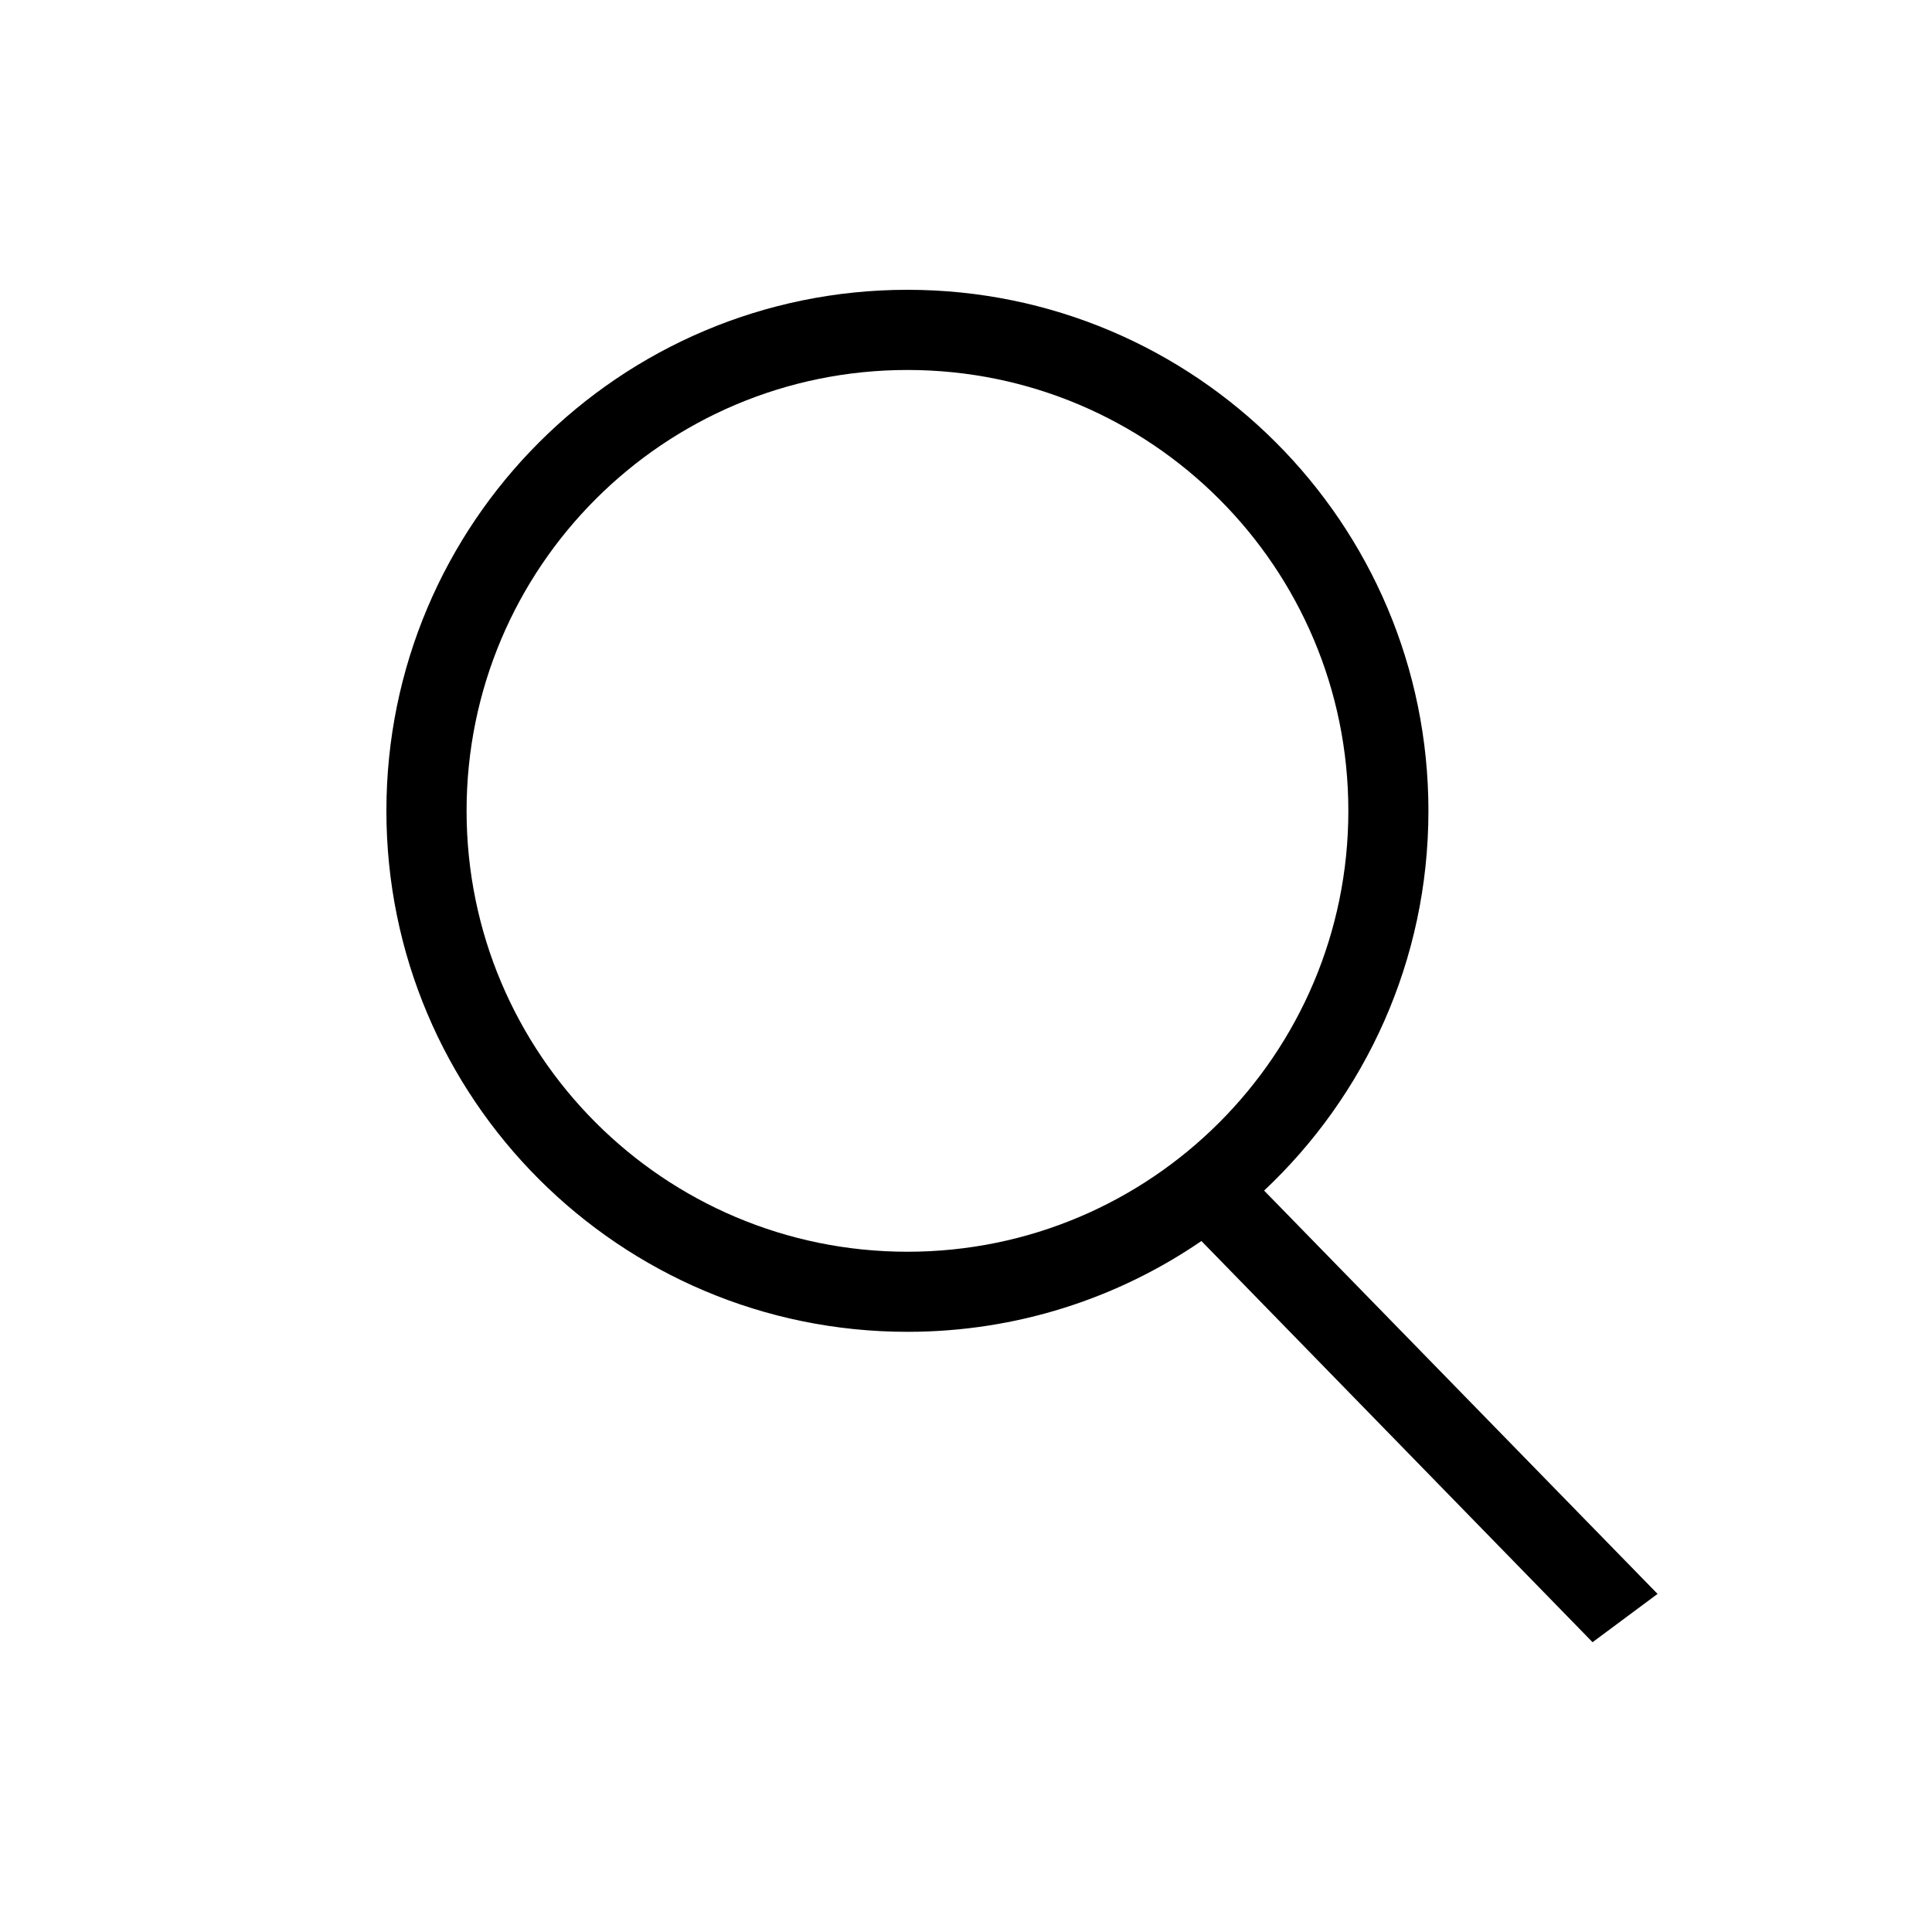 <svg width="20" height="20" viewBox="0 0 20 20" fill="none" xmlns="http://www.w3.org/2000/svg">
<path fill-rule="evenodd" clip-rule="evenodd" d="M9.394 3C12.373 3 14.787 5.415 14.787 8.394C14.787 9.944 14.133 11.341 13.086 12.325L17.159 16.5L16.486 17L12.437 12.847C11.571 13.44 10.523 13.787 9.394 13.787C6.415 13.787 4 11.373 4 8.394C4 5.415 6.415 3 9.394 3ZM9.394 12.958C11.914 12.958 13.958 10.914 13.958 8.394C13.958 5.873 11.914 3.83 9.394 3.83C6.873 3.83 4.83 5.873 4.83 8.394C4.83 10.914 6.873 12.958 9.394 12.958Z" fill="currentColor"/>
</svg>
